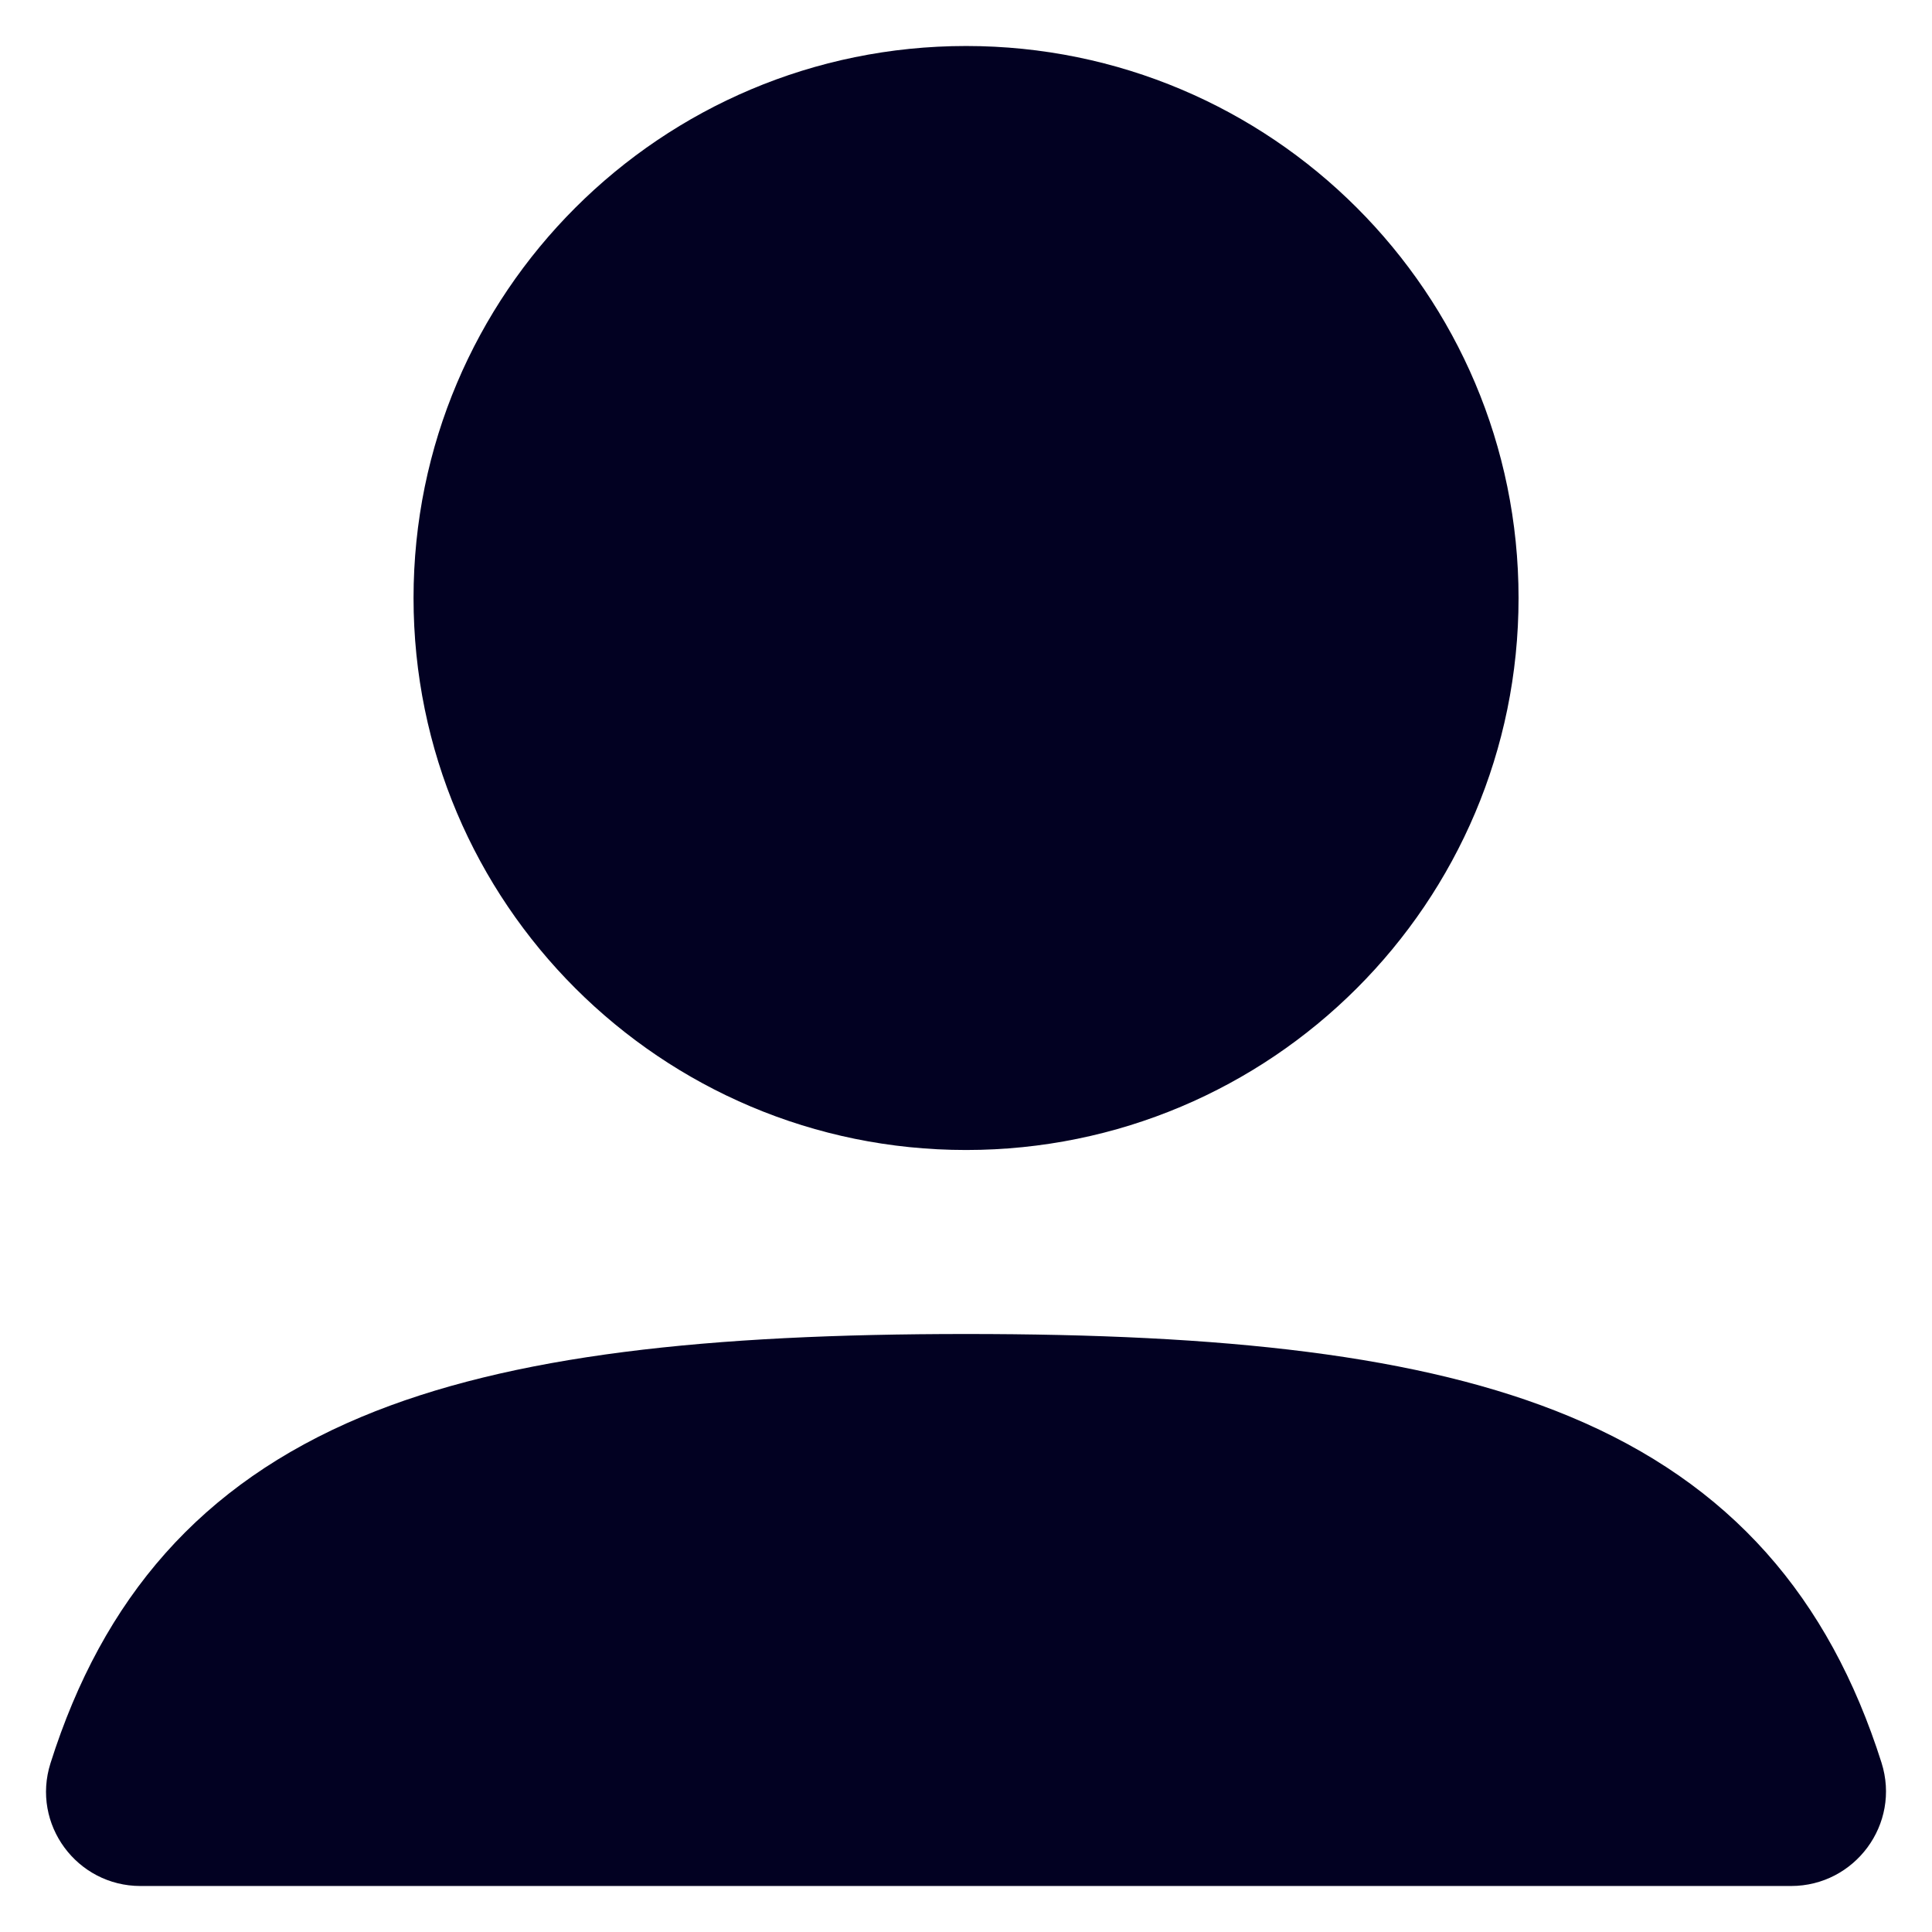 <svg width="21" height="21" viewBox="0 0 21 21" fill="none" xmlns="http://www.w3.org/2000/svg">
<path fill-rule="evenodd" clip-rule="evenodd" d="M4.495 6.5C4.495 3.186 7.184 0.5 10.501 0.5C13.818 0.5 16.506 3.186 16.506 6.5C16.506 9.814 13.818 12.5 10.501 12.5C7.184 12.5 4.495 9.814 4.495 6.5Z" fill="#020122"/>
<path fill-rule="evenodd" clip-rule="evenodd" d="M3.926 15.402C5.552 14.721 7.722 14.5 10.501 14.5C13.274 14.5 15.44 14.72 17.065 15.398C18.81 16.125 19.88 17.361 20.451 19.159C20.663 19.827 20.161 20.5 19.468 20.5H1.527C0.837 20.5 0.338 19.83 0.549 19.165C1.118 17.368 2.184 16.132 3.926 15.402Z" fill="#020122"/>
</svg>
